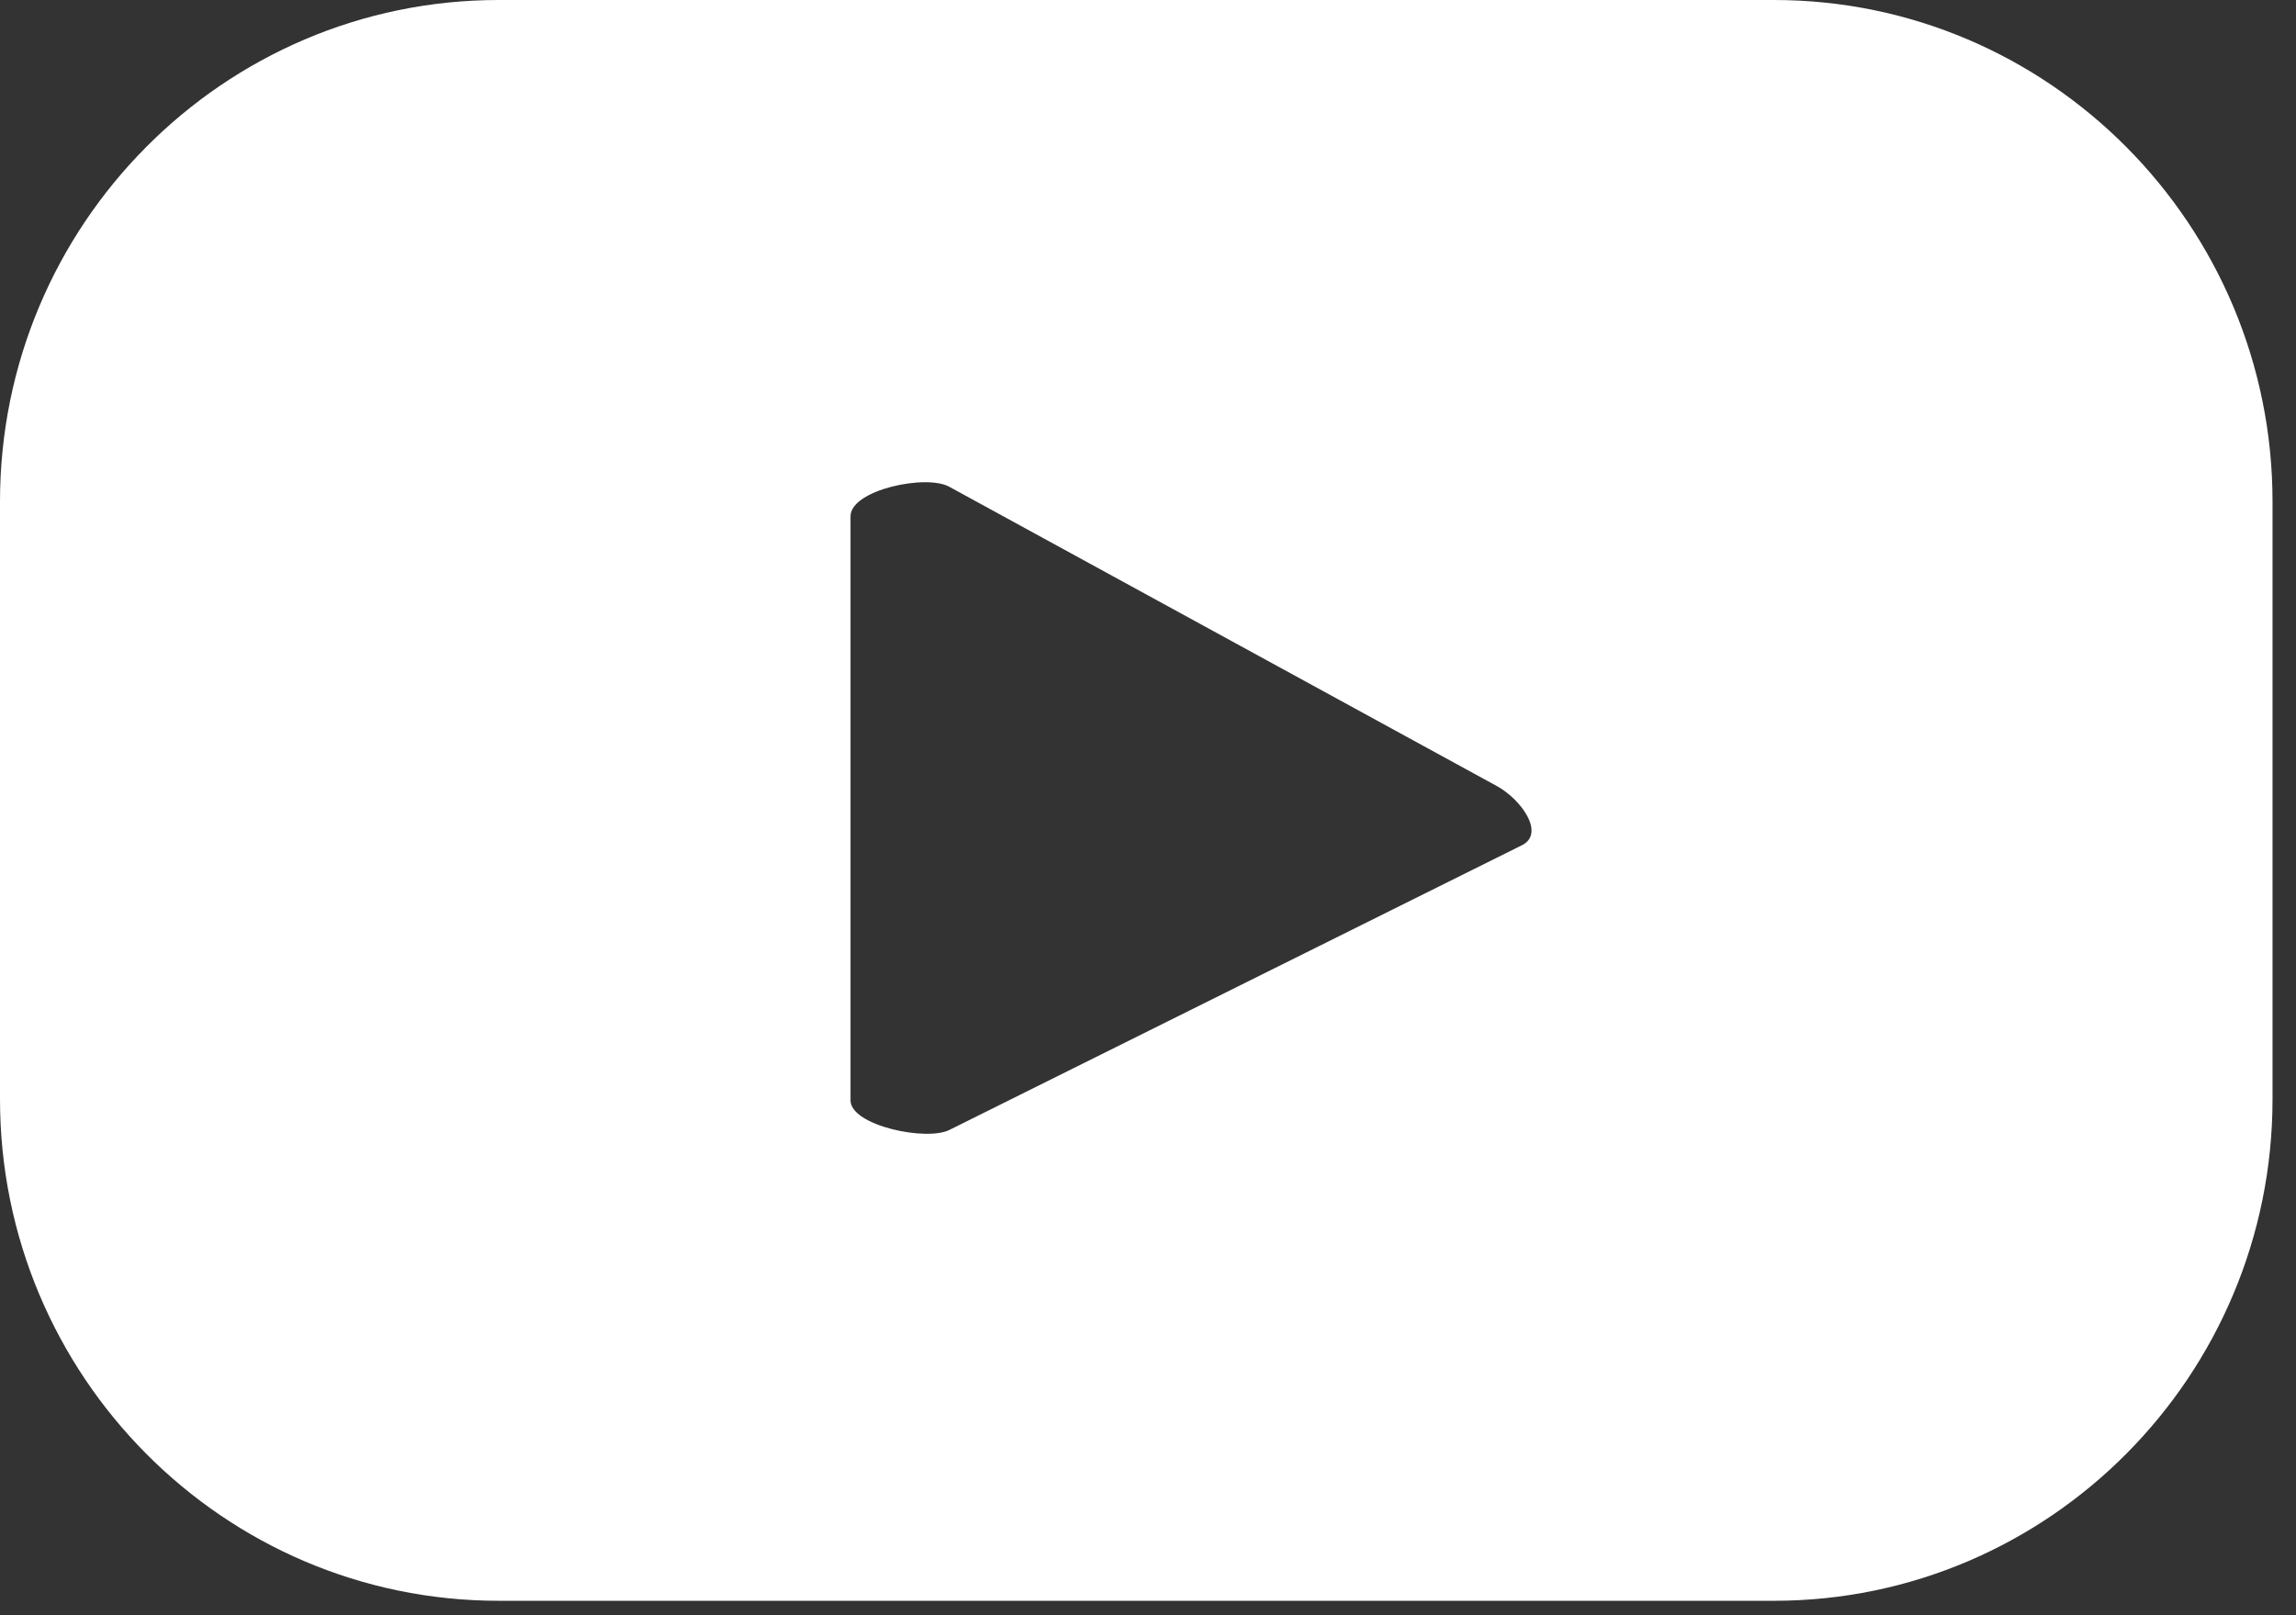 <svg width="27" height="19" viewBox="0 0 27 19" fill="none" xmlns="http://www.w3.org/2000/svg">
<rect x="0" y="0" width="27" height="19" fill="#333333" stroke="none"/>
<g clip-path="url(#clip0_1056_155)">
<path d="M26.724 5.901C26.724 2.645 24.095 0 20.86 0H5.864C2.629 0 0 2.645 0 5.901V12.929C0 16.184 2.629 18.83 5.864 18.83H20.86C24.095 18.83 26.724 16.184 26.724 12.929V5.901ZM17.904 9.939L11.169 13.289C10.904 13.43 10.002 13.242 10.002 12.944V6.073C10.002 5.76 10.904 5.572 11.169 5.729L17.609 9.25C17.889 9.407 18.169 9.798 17.904 9.939Z" fill="white"/>
</g>
<defs>
<clipPath id="clip0_1056_155">
<rect width="27" height="19" fill="white"/>
</clipPath>
</defs>
</svg>
